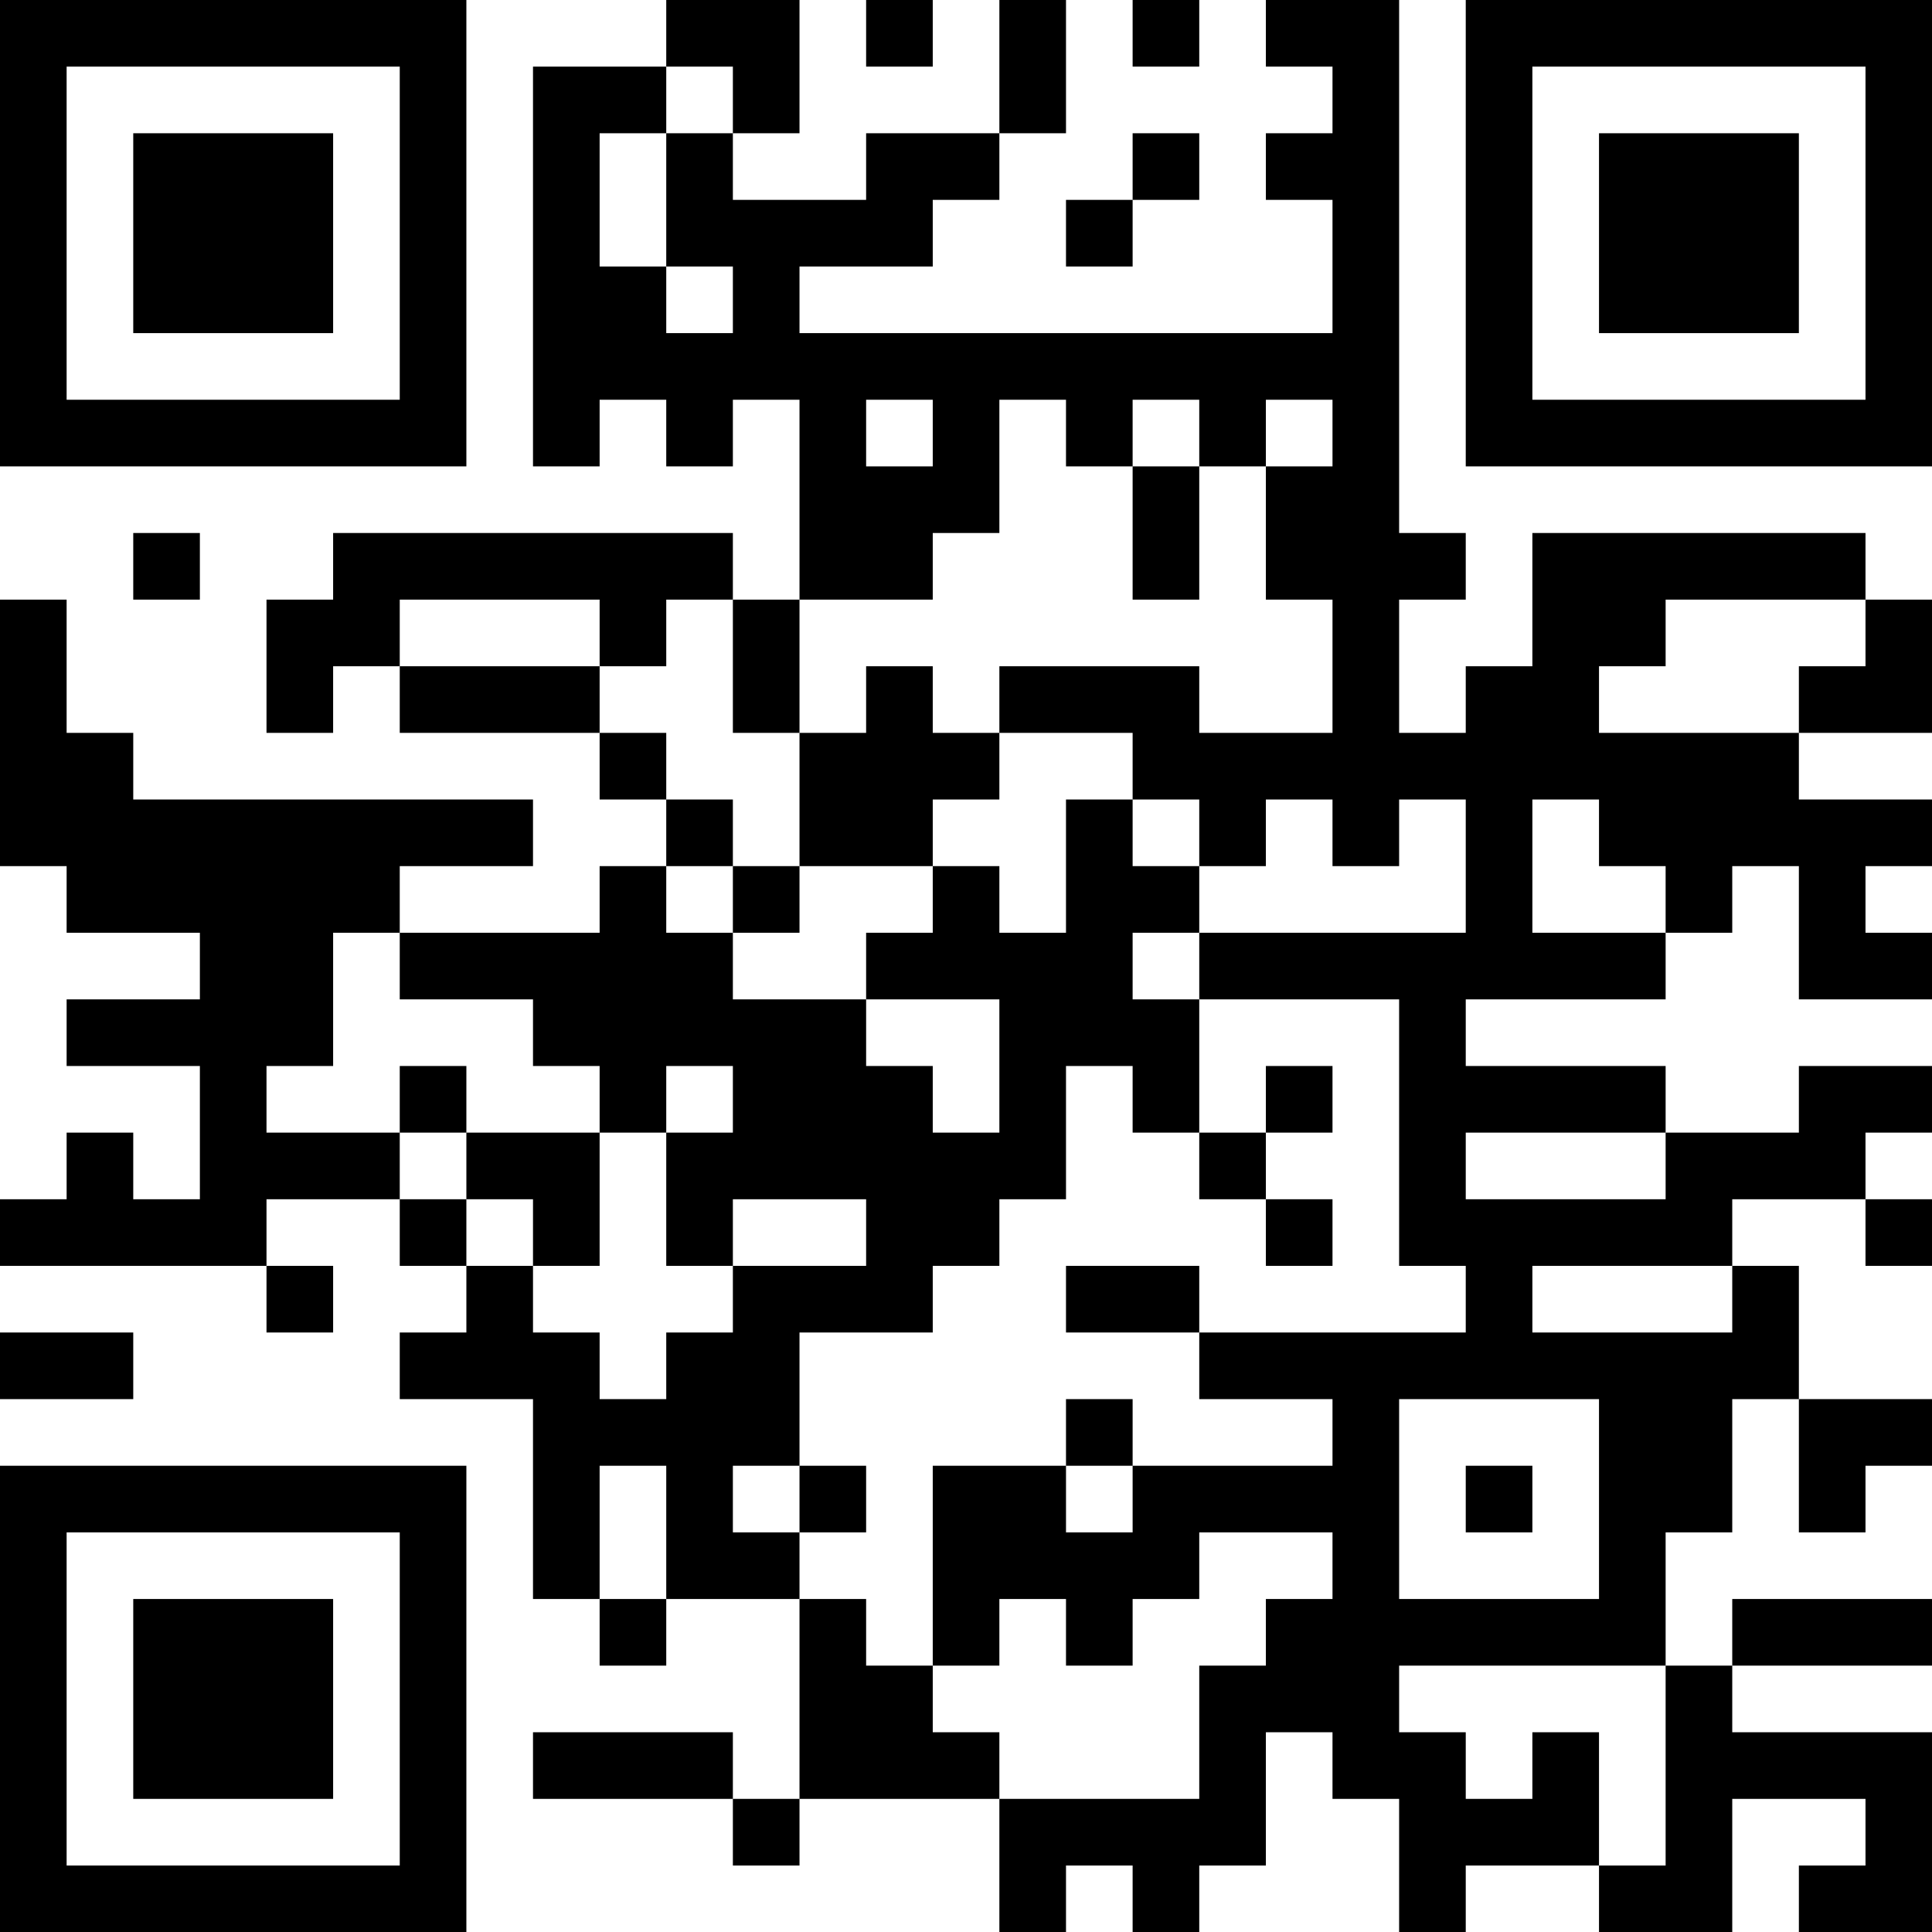<?xml version="1.0" encoding="UTF-8"?>
<svg xmlns="http://www.w3.org/2000/svg" version="1.1" width="200" height="200" viewBox="0 0 200 200"><rect x="0" y="0" width="200" height="200" fill="#ffffff"/><g transform="scale(6.897)"><g transform="translate(0,0)"><path fill-rule="evenodd" d="M10 0L10 1L8 1L8 7L9 7L9 6L10 6L10 7L11 7L11 6L12 6L12 9L11 9L11 8L5 8L5 9L4 9L4 11L5 11L5 10L6 10L6 11L9 11L9 12L10 12L10 13L9 13L9 14L6 14L6 13L8 13L8 12L2 12L2 11L1 11L1 9L0 9L0 13L1 13L1 14L3 14L3 15L1 15L1 16L3 16L3 18L2 18L2 17L1 17L1 18L0 18L0 19L4 19L4 20L5 20L5 19L4 19L4 18L6 18L6 19L7 19L7 20L6 20L6 21L8 21L8 24L9 24L9 25L10 25L10 24L12 24L12 27L11 27L11 26L8 26L8 27L11 27L11 28L12 28L12 27L15 27L15 29L16 29L16 28L17 28L17 29L18 29L18 28L19 28L19 26L20 26L20 27L21 27L21 29L22 29L22 28L24 28L24 29L26 29L26 27L28 27L28 28L27 28L27 29L29 29L29 26L26 26L26 25L29 25L29 24L26 24L26 25L25 25L25 23L26 23L26 21L27 21L27 23L28 23L28 22L29 22L29 21L27 21L27 19L26 19L26 18L28 18L28 19L29 19L29 18L28 18L28 17L29 17L29 16L27 16L27 17L25 17L25 16L22 16L22 15L25 15L25 14L26 14L26 13L27 13L27 15L29 15L29 14L28 14L28 13L29 13L29 12L27 12L27 11L29 11L29 9L28 9L28 8L23 8L23 10L22 10L22 11L21 11L21 9L22 9L22 8L21 8L21 0L19 0L19 1L20 1L20 2L19 2L19 3L20 3L20 5L12 5L12 4L14 4L14 3L15 3L15 2L16 2L16 0L15 0L15 2L13 2L13 3L11 3L11 2L12 2L12 0ZM13 0L13 1L14 1L14 0ZM17 0L17 1L18 1L18 0ZM10 1L10 2L9 2L9 4L10 4L10 5L11 5L11 4L10 4L10 2L11 2L11 1ZM17 2L17 3L16 3L16 4L17 4L17 3L18 3L18 2ZM13 6L13 7L14 7L14 6ZM15 6L15 8L14 8L14 9L12 9L12 11L11 11L11 9L10 9L10 10L9 10L9 9L6 9L6 10L9 10L9 11L10 11L10 12L11 12L11 13L10 13L10 14L11 14L11 15L13 15L13 16L14 16L14 17L15 17L15 15L13 15L13 14L14 14L14 13L15 13L15 14L16 14L16 12L17 12L17 13L18 13L18 14L17 14L17 15L18 15L18 17L17 17L17 16L16 16L16 18L15 18L15 19L14 19L14 20L12 20L12 22L11 22L11 23L12 23L12 24L13 24L13 25L14 25L14 26L15 26L15 27L18 27L18 25L19 25L19 24L20 24L20 23L18 23L18 24L17 24L17 25L16 25L16 24L15 24L15 25L14 25L14 22L16 22L16 23L17 23L17 22L20 22L20 21L18 21L18 20L22 20L22 19L21 19L21 15L18 15L18 14L22 14L22 12L21 12L21 13L20 13L20 12L19 12L19 13L18 13L18 12L17 12L17 11L15 11L15 10L18 10L18 11L20 11L20 9L19 9L19 7L20 7L20 6L19 6L19 7L18 7L18 6L17 6L17 7L16 7L16 6ZM17 7L17 9L18 9L18 7ZM2 8L2 9L3 9L3 8ZM25 9L25 10L24 10L24 11L27 11L27 10L28 10L28 9ZM13 10L13 11L12 11L12 13L11 13L11 14L12 14L12 13L14 13L14 12L15 12L15 11L14 11L14 10ZM23 12L23 14L25 14L25 13L24 13L24 12ZM5 14L5 16L4 16L4 17L6 17L6 18L7 18L7 19L8 19L8 20L9 20L9 21L10 21L10 20L11 20L11 19L13 19L13 18L11 18L11 19L10 19L10 17L11 17L11 16L10 16L10 17L9 17L9 16L8 16L8 15L6 15L6 14ZM6 16L6 17L7 17L7 18L8 18L8 19L9 19L9 17L7 17L7 16ZM19 16L19 17L18 17L18 18L19 18L19 19L20 19L20 18L19 18L19 17L20 17L20 16ZM22 17L22 18L25 18L25 17ZM16 19L16 20L18 20L18 19ZM23 19L23 20L26 20L26 19ZM0 20L0 21L2 21L2 20ZM16 21L16 22L17 22L17 21ZM21 21L21 24L24 24L24 21ZM9 22L9 24L10 24L10 22ZM12 22L12 23L13 23L13 22ZM22 22L22 23L23 23L23 22ZM21 25L21 26L22 26L22 27L23 27L23 26L24 26L24 28L25 28L25 25ZM0 0L0 7L7 7L7 0ZM1 1L1 6L6 6L6 1ZM2 2L2 5L5 5L5 2ZM22 0L22 7L29 7L29 0ZM23 1L23 6L28 6L28 1ZM24 2L24 5L27 5L27 2ZM0 22L0 29L7 29L7 22ZM1 23L1 28L6 28L6 23ZM2 24L2 27L5 27L5 24Z" fill="#000000"/></g></g></svg>
